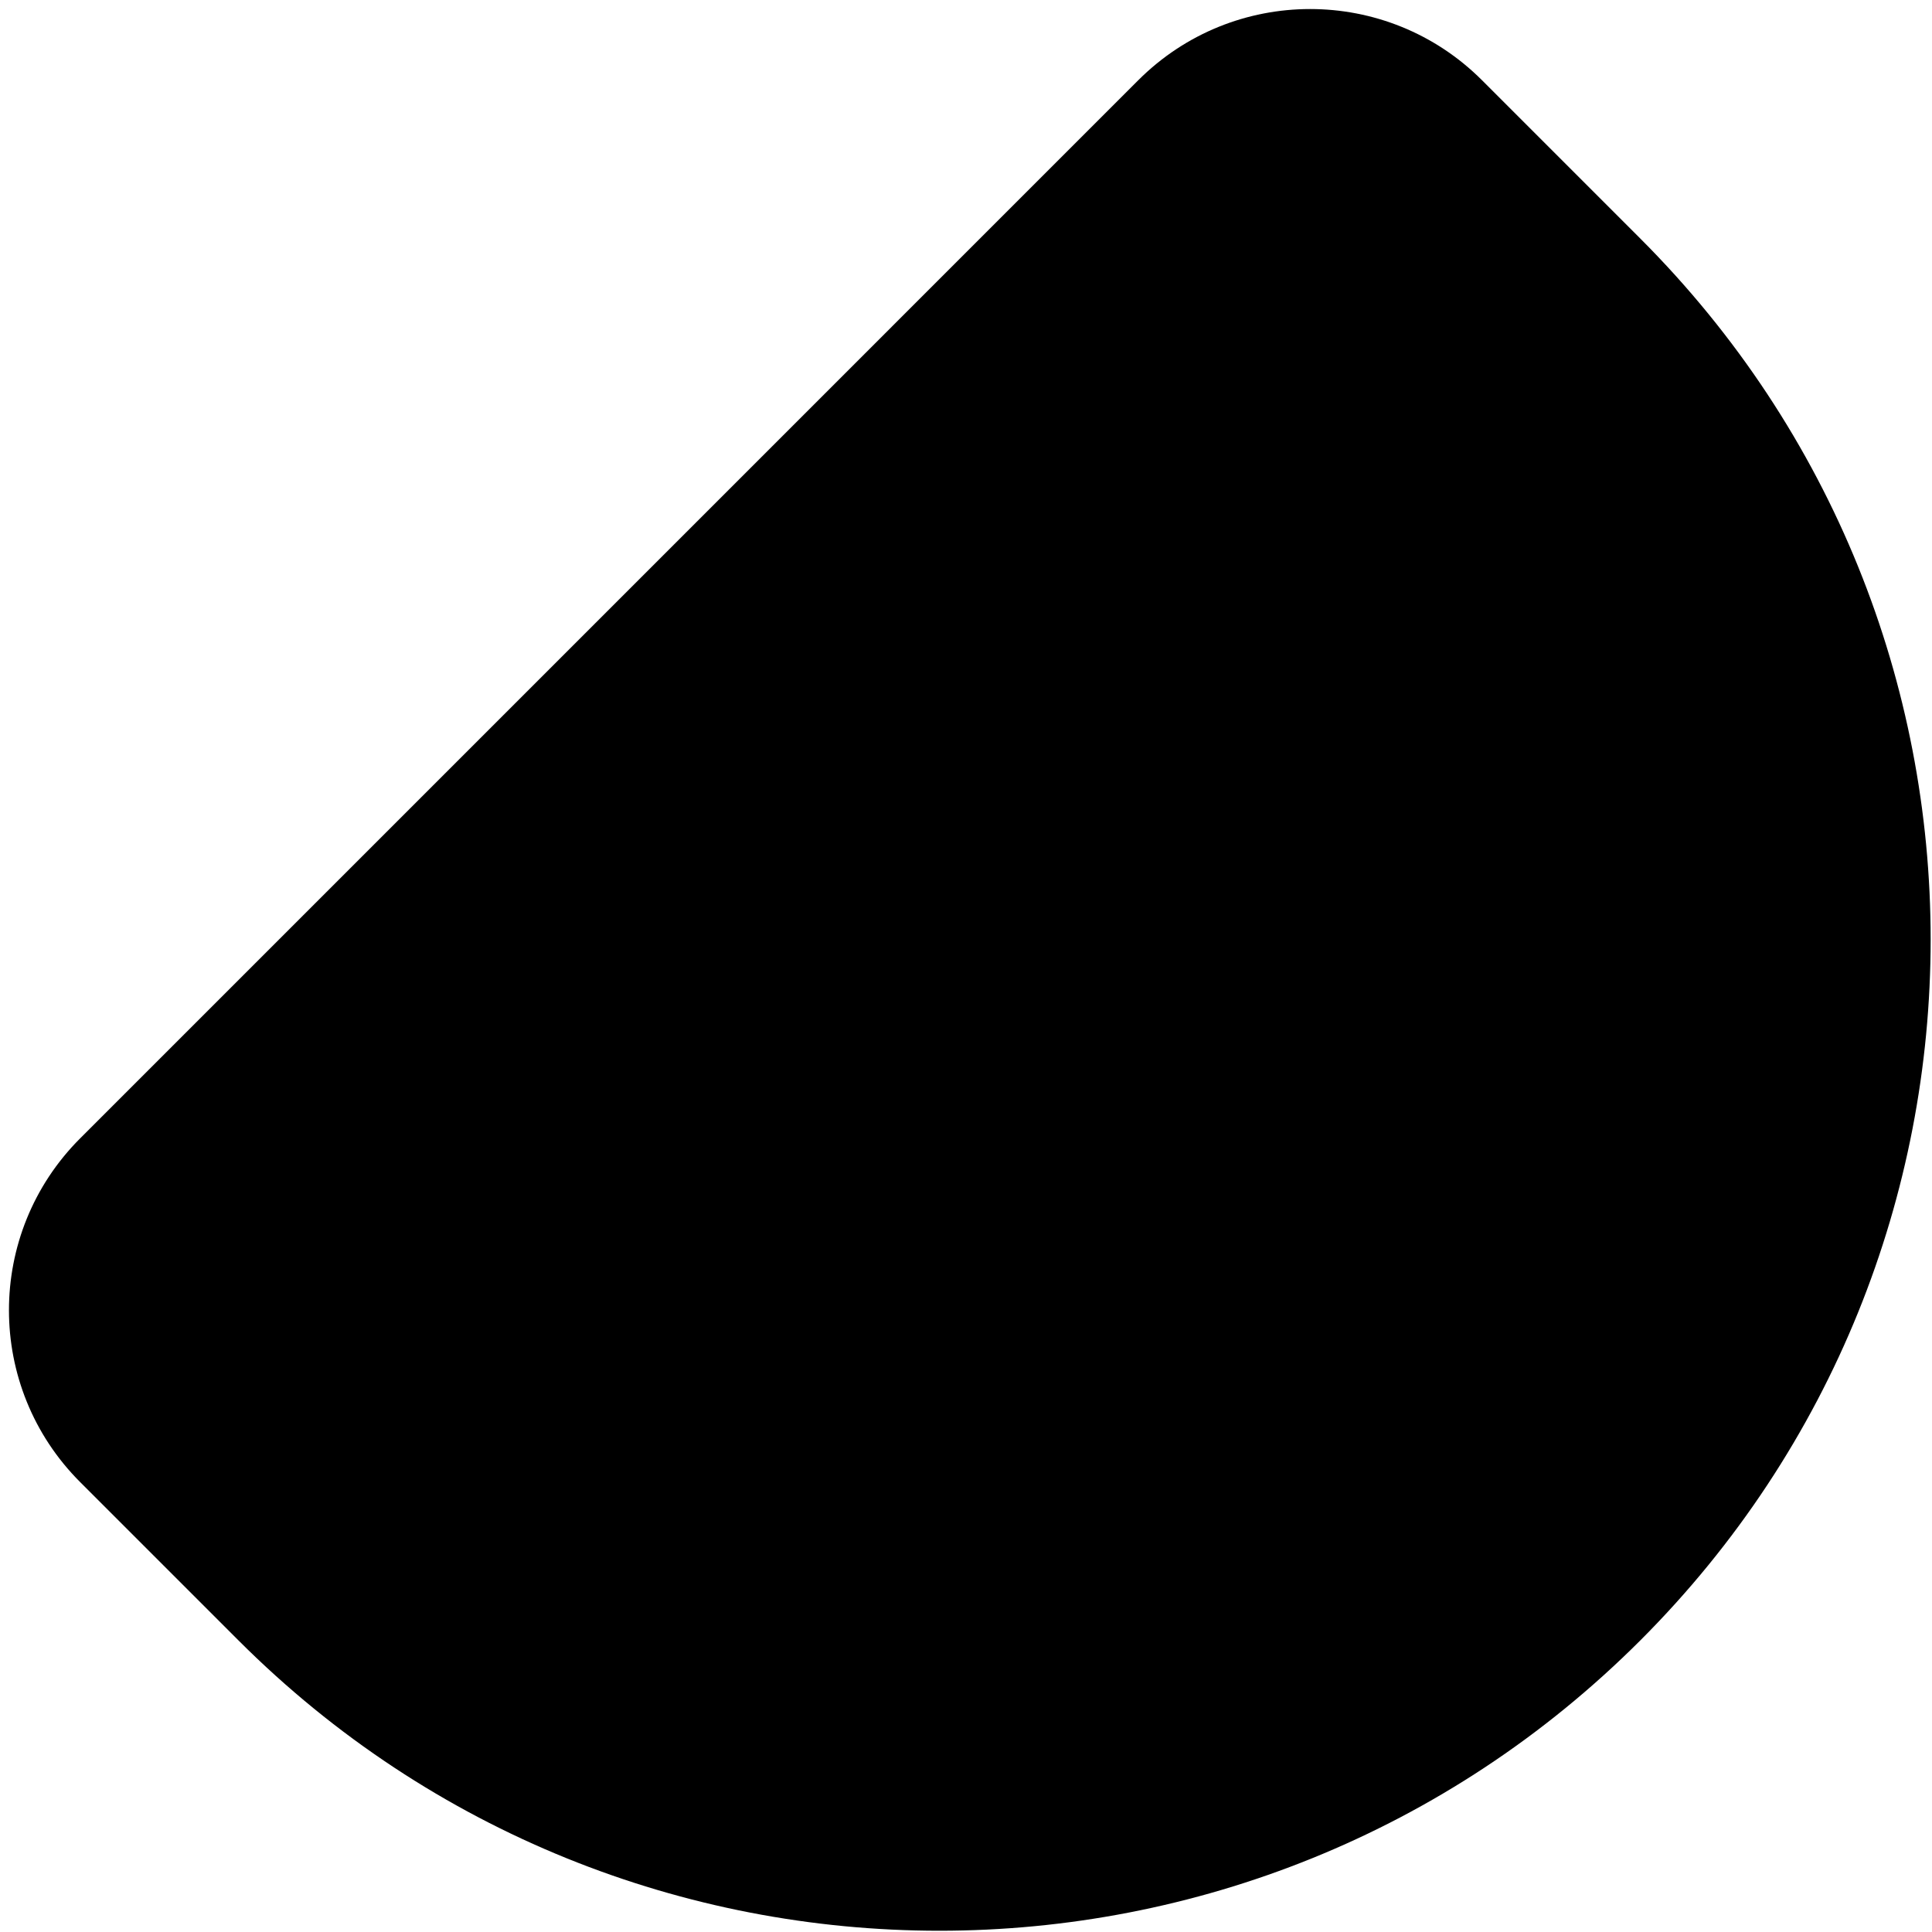 <svg viewBox="0 0 203 203" xmlns="http://www.w3.org/2000/svg">
<path d="M8.42 155.725C-1.552 145.752 -1.552 129.584 8.42 119.611L119.602 8.429C129.575 -1.543 145.743 -1.543 155.716 8.429L172.352 25.066C213.027 65.74 213.027 131.687 172.352 172.361V172.361C131.678 213.036 65.731 213.036 25.057 172.361L8.42 155.725Z"/>
</svg>
